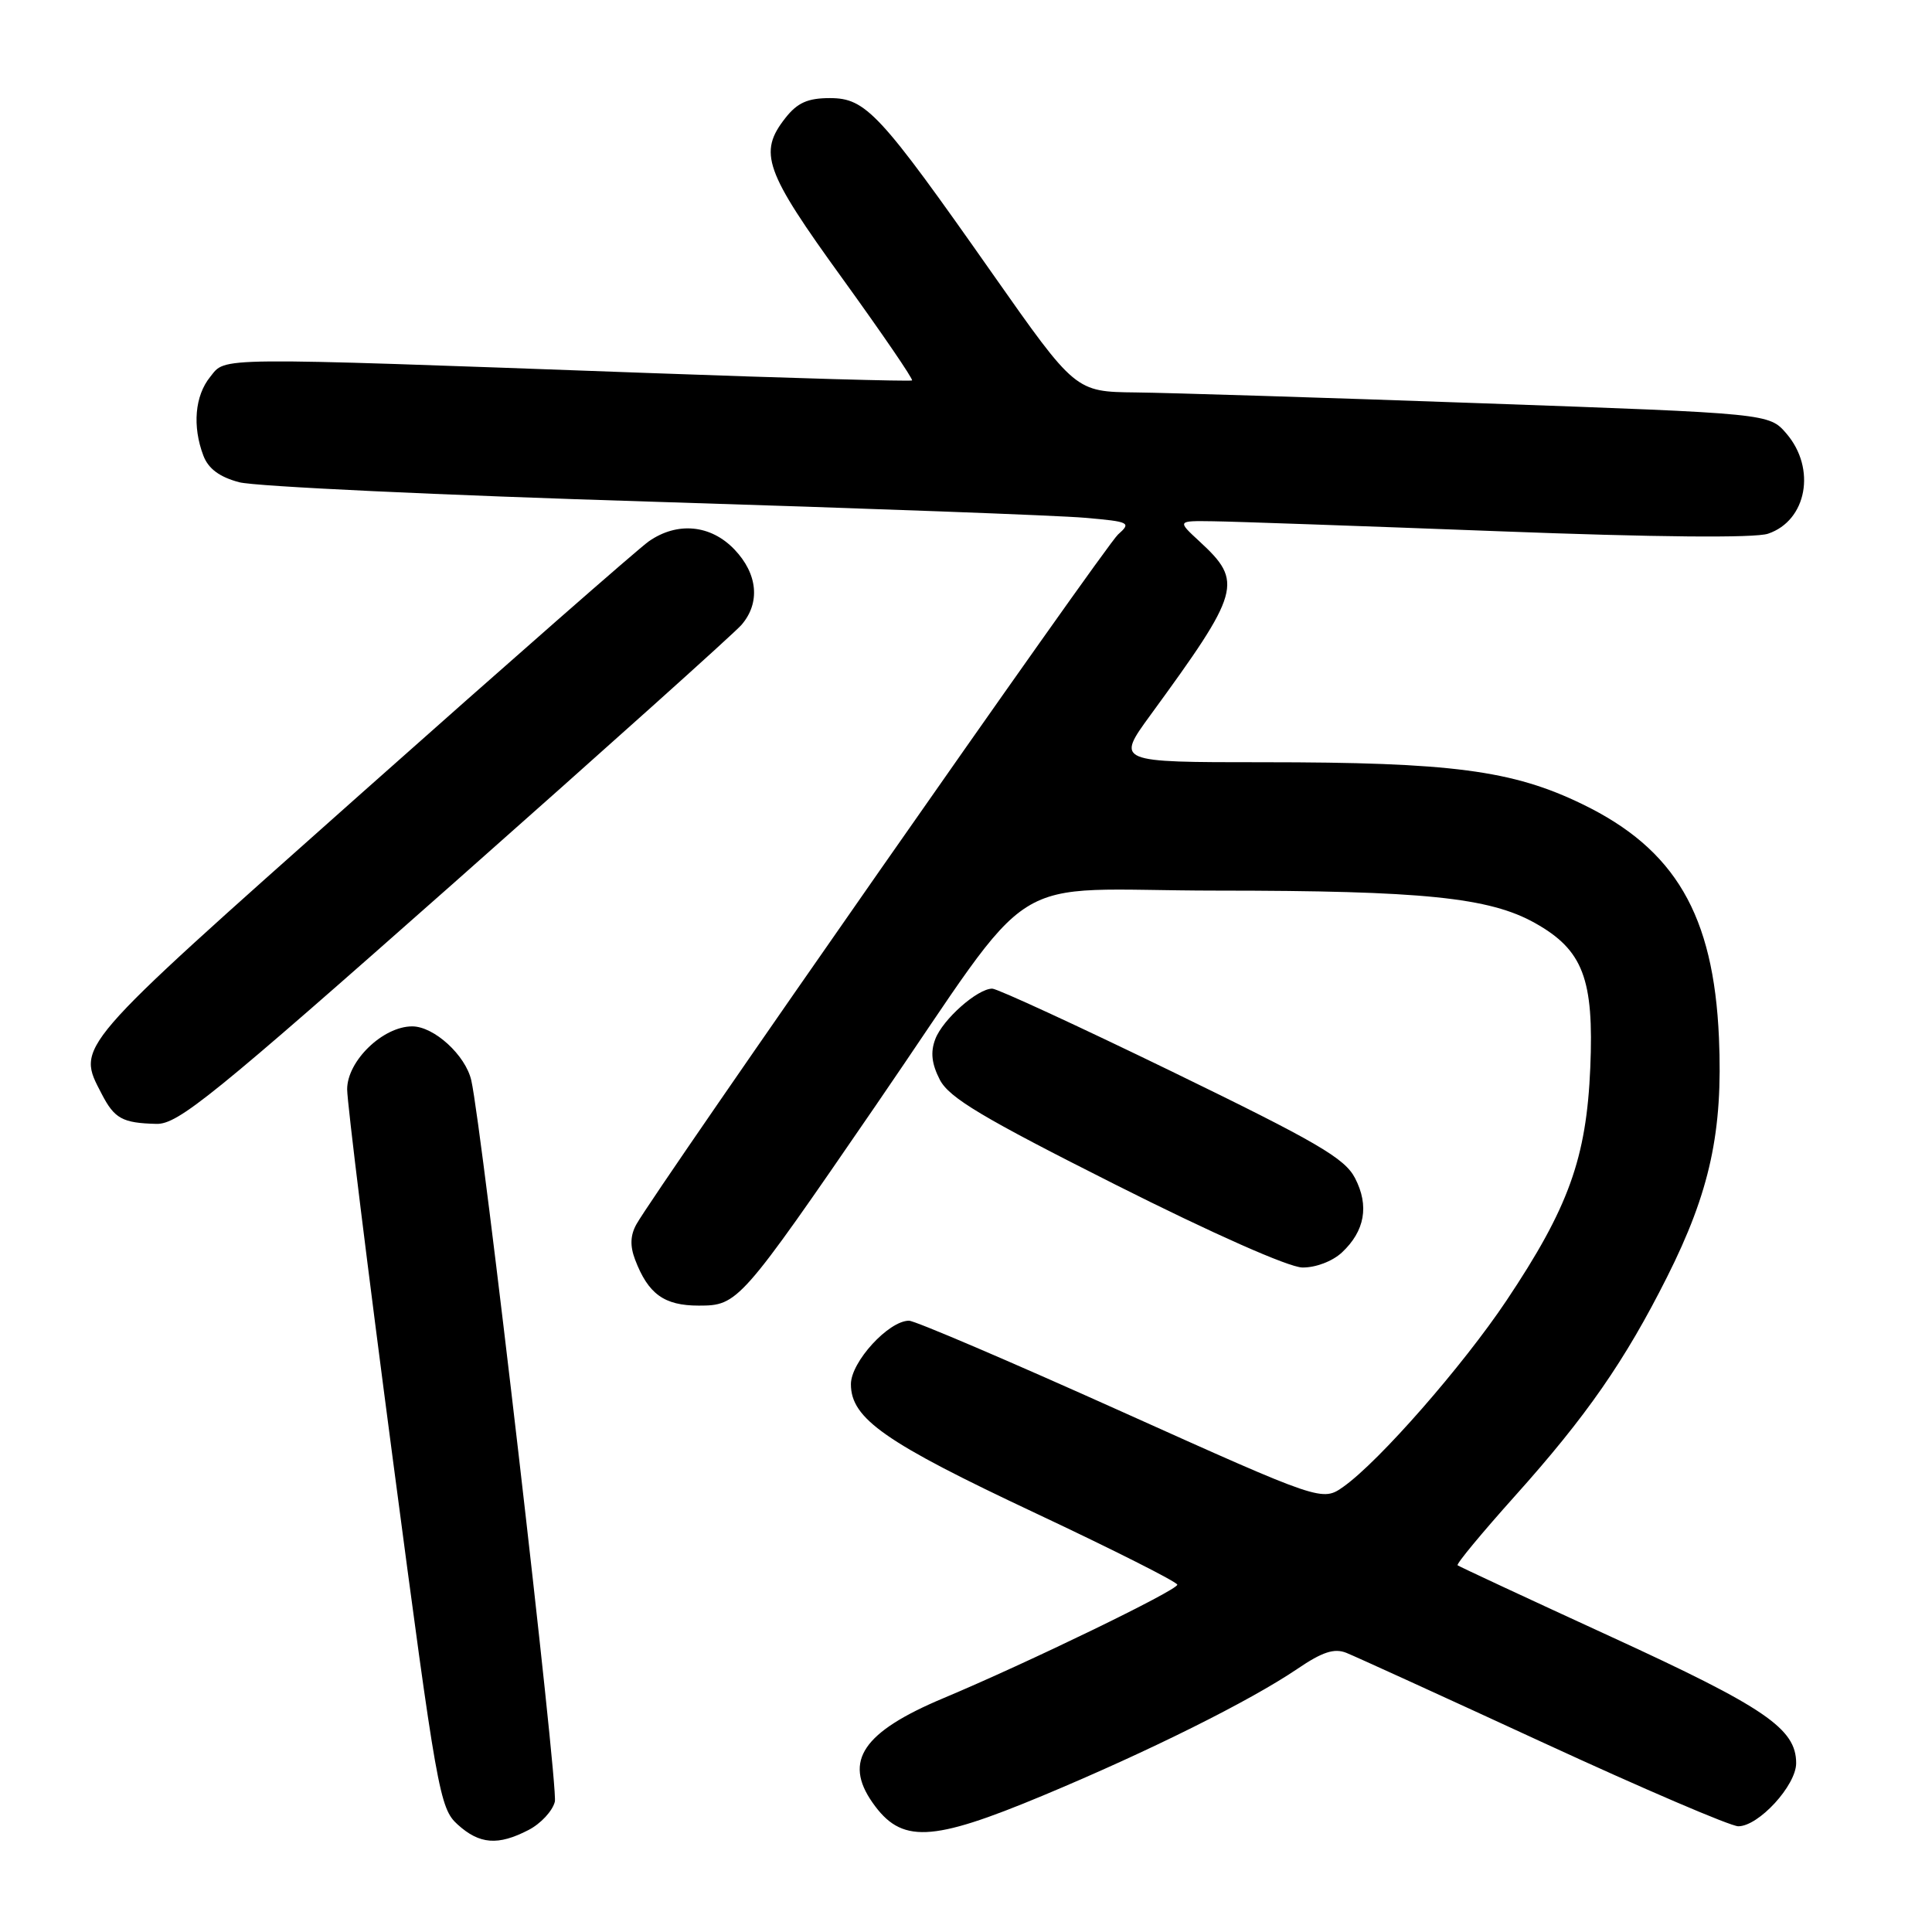 <?xml version="1.0" encoding="UTF-8" standalone="no"?>
<!DOCTYPE svg PUBLIC "-//W3C//DTD SVG 1.1//EN" "http://www.w3.org/Graphics/SVG/1.1/DTD/svg11.dtd" >
<svg xmlns="http://www.w3.org/2000/svg" xmlns:xlink="http://www.w3.org/1999/xlink" version="1.1" viewBox="0 0 256 256">
 <g >
 <path fill="currentColor"
d=" M 70.04 242.48 C 71.65 241.65 73.22 239.96 73.52 238.73 C 74.00 236.79 63.88 149.43 62.45 143.16 C 61.69 139.82 57.51 136.00 54.62 136.00 C 50.74 136.00 46.00 140.58 46.00 144.34 C 46.00 146.08 48.73 168.20 52.07 193.50 C 57.88 237.50 58.26 239.60 60.63 241.75 C 63.54 244.39 65.99 244.58 70.04 242.48 Z  M 138.22 237.91 C 152.30 232.03 165.60 225.40 171.90 221.14 C 175.22 218.88 176.80 218.37 178.40 219.01 C 179.55 219.47 191.30 224.83 204.50 230.92 C 217.70 237.01 229.32 241.99 230.33 241.99 C 233.02 242.00 238.00 236.58 238.00 233.63 C 238.00 229.06 233.91 226.26 213.50 216.89 C 202.50 211.84 193.34 207.57 193.14 207.41 C 192.94 207.24 196.35 203.13 200.71 198.26 C 210.20 187.68 215.31 180.32 220.88 169.24 C 226.58 157.91 228.31 149.93 227.77 137.50 C 227.06 121.22 221.98 112.52 209.68 106.56 C 200.42 102.06 192.33 101.00 167.37 101.00 C 147.88 101.00 147.88 101.00 152.44 94.75 C 164.41 78.35 164.76 77.11 158.95 71.75 C 155.97 69.00 155.97 69.00 160.73 69.07 C 163.36 69.10 180.35 69.70 198.50 70.39 C 219.35 71.19 232.52 71.31 234.27 70.72 C 239.42 68.99 240.69 62.08 236.71 57.45 C 234.42 54.79 234.42 54.79 196.46 53.44 C 175.58 52.69 154.90 52.05 150.50 52.00 C 142.50 51.91 142.50 51.91 131.50 36.25 C 116.55 14.95 114.74 13.00 109.96 13.00 C 107.03 13.00 105.66 13.61 104.07 15.63 C 100.45 20.24 101.30 22.64 111.60 36.87 C 116.87 44.17 121.04 50.26 120.85 50.41 C 120.66 50.56 104.75 50.11 85.50 49.41 C 27.65 47.31 29.99 47.29 27.85 49.94 C 25.82 52.44 25.47 56.49 26.95 60.38 C 27.61 62.11 29.09 63.21 31.70 63.90 C 33.79 64.46 58.45 65.62 86.50 66.48 C 114.55 67.35 140.32 68.30 143.76 68.61 C 149.71 69.13 149.93 69.24 148.14 70.83 C 146.42 72.36 87.01 157.46 84.33 162.22 C 83.52 163.67 83.46 165.09 84.15 166.90 C 85.89 171.47 88.00 173.00 92.59 173.00 C 97.77 173.00 98.08 172.65 116.03 146.50 C 138.14 114.30 132.27 118.00 161.28 118.01 C 188.55 118.02 197.34 118.91 203.40 122.31 C 209.76 125.88 211.22 129.70 210.72 141.50 C 210.21 153.48 207.85 160.01 199.61 172.34 C 193.82 180.99 182.79 193.59 178.05 196.97 C 175.20 198.99 175.20 198.99 148.53 187.00 C 133.86 180.40 121.23 175.00 120.45 175.00 C 117.75 175.00 112.75 180.46 112.75 183.41 C 112.75 187.98 117.27 191.13 137.25 200.52 C 147.56 205.37 156.00 209.63 156.00 209.98 C 156.00 210.72 136.27 220.29 125.00 225.02 C 114.35 229.49 111.74 233.33 115.61 238.85 C 119.42 244.29 123.32 244.13 138.22 237.91 Z  M 177.80 165.97 C 180.85 163.13 181.45 159.77 179.55 156.11 C 178.19 153.47 174.51 151.33 155.32 142.00 C 142.87 135.95 132.14 131.00 131.48 131.00 C 129.52 131.00 124.92 135.07 123.93 137.69 C 123.27 139.42 123.45 140.96 124.53 143.07 C 125.78 145.47 130.15 148.08 147.78 156.96 C 160.71 163.47 170.74 167.91 172.56 167.95 C 174.32 167.98 176.55 167.13 177.80 165.97 Z  M 60.23 116.91 C 80.18 99.26 97.29 83.91 98.25 82.80 C 100.77 79.88 100.41 76.04 97.31 72.80 C 94.17 69.52 89.74 69.10 85.97 71.73 C 84.61 72.68 67.41 87.76 47.75 105.24 C 9.45 139.29 10.14 138.50 13.48 144.96 C 15.17 148.23 16.23 148.81 20.73 148.92 C 23.59 148.99 28.11 145.32 60.23 116.91 Z "/>
</g>
</svg>